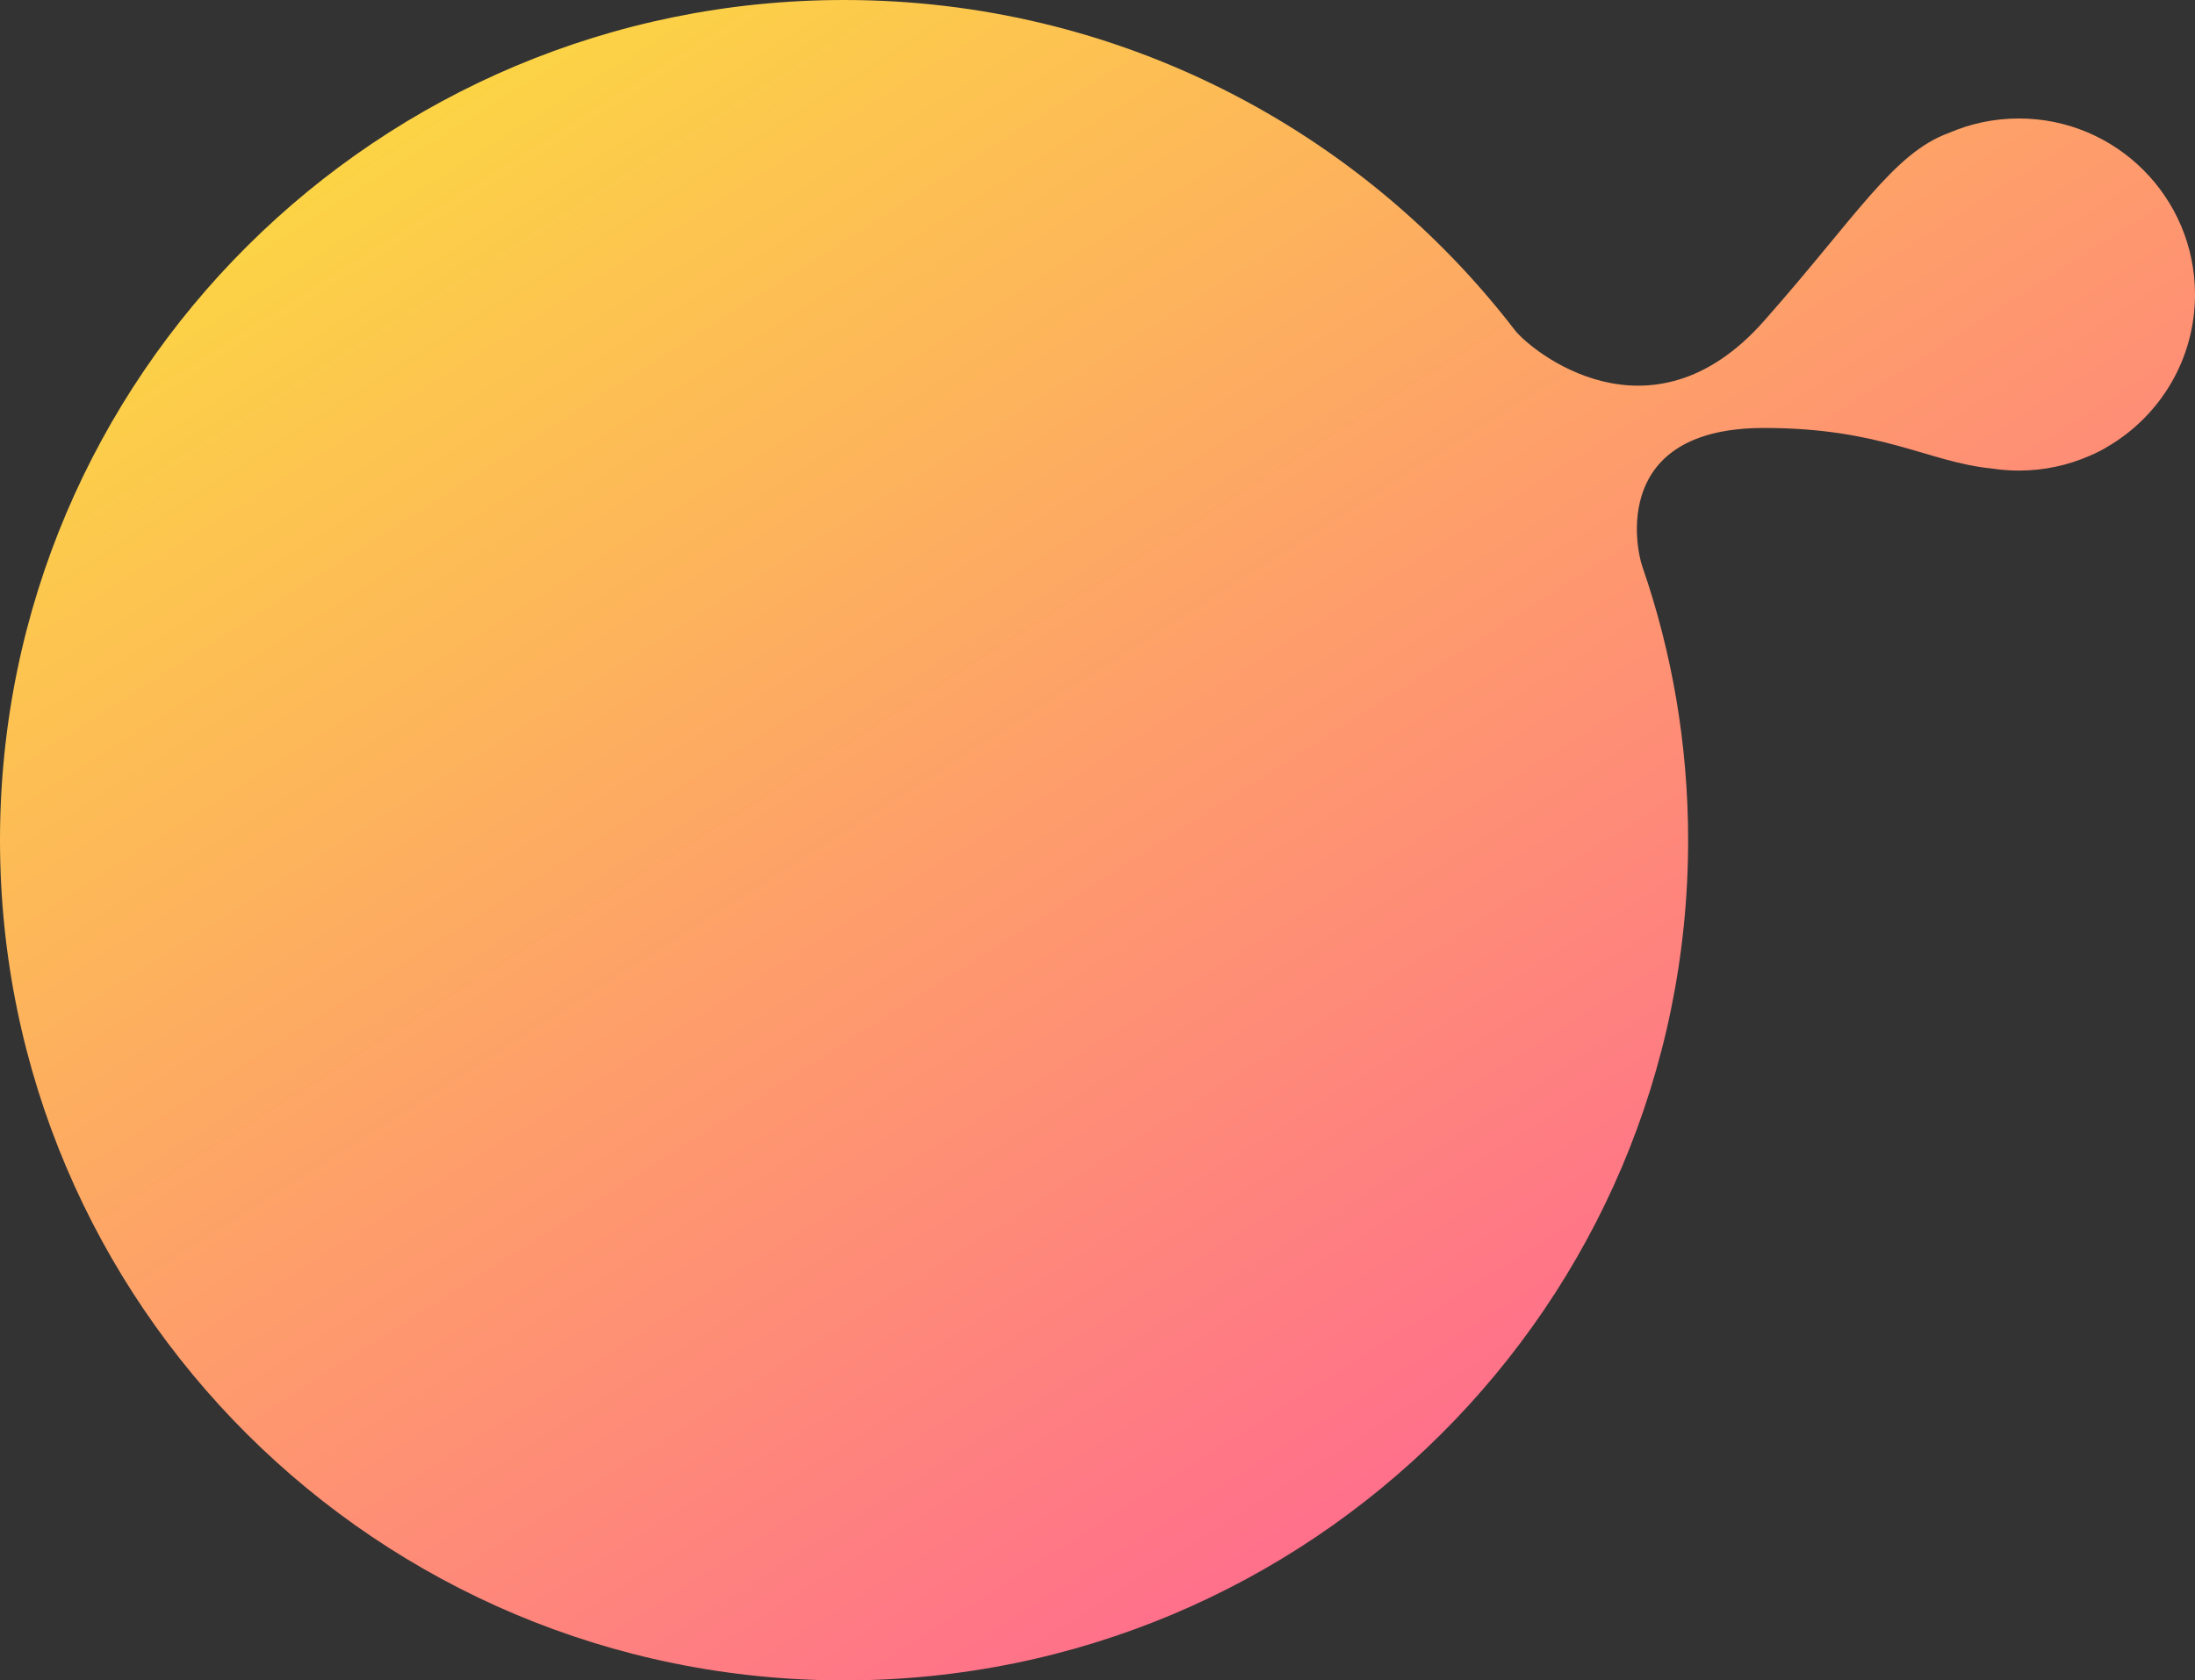 <?xml version="1.0" encoding="UTF-8"?>
<svg width="1315px" height="1007px" viewBox="0 0 1315 1007" version="1.1" xmlns="http://www.w3.org/2000/svg" xmlns:xlink="http://www.w3.org/1999/xlink">
    <rect x="0" y="0" width="1315" height="1007" fill="#333333" stroke="none"/>
    <!-- Generator: Sketch 51.2 (57519) - http://www.bohemiancoding.com/sketch -->
    <title>Combined Shape</title>
    <desc>Created with Sketch.</desc>
    <defs>
        <linearGradient x1="-20.967%" y1="-11.158%" x2="65.876%" y2="93.209%" id="linearGradient-1">
            <stop stop-color="#FBFF26" offset="0%"></stop>
            <stop stop-color="#FF6A8F" offset="100%"></stop>
        </linearGradient>
    </defs>
    <g id="portfolio" stroke="none" stroke-width="1" fill="none" fill-rule="evenodd">
        <g id="desktop_fullHD_1920px_1366px" transform="translate(-200, -162)" fill="url(#linearGradient-1)">
            <path d="M1367.762,241.578 C1380.562,236.058 1394.674,233 1409.5,233 C1467.766,233 1515,280.234 1515,338.5 C1515,377.241 1494.118,411.105 1462.997,429.45 C1459.6,431.557 1455.92,433.455 1451.935,435.118 C1438.95,440.83 1424.595,444 1409.5,444 C1404.041,444 1398.679,443.585 1393.443,442.786 C1354.737,438.945 1327.72,418.464 1256.794,418.464 C1165.484,418.464 1179.967,490.111 1183.857,501.348 C1201.668,552.799 1211.34,608.025 1211.34,665.5 C1211.34,943.575 984.944,1169 705.67,1169 C426.396,1169 200,943.575 200,665.5 C200,387.425 426.396,162 705.67,162 C869.474,162 1015.086,239.551 1107.495,359.791 C1116.714,371.786 1188.613,431.45 1256.794,354.348 C1312.244,291.642 1334.298,253.598 1367.762,241.578 Z" id="Combined-Shape"></path>
        </g>
    </g>
</svg>